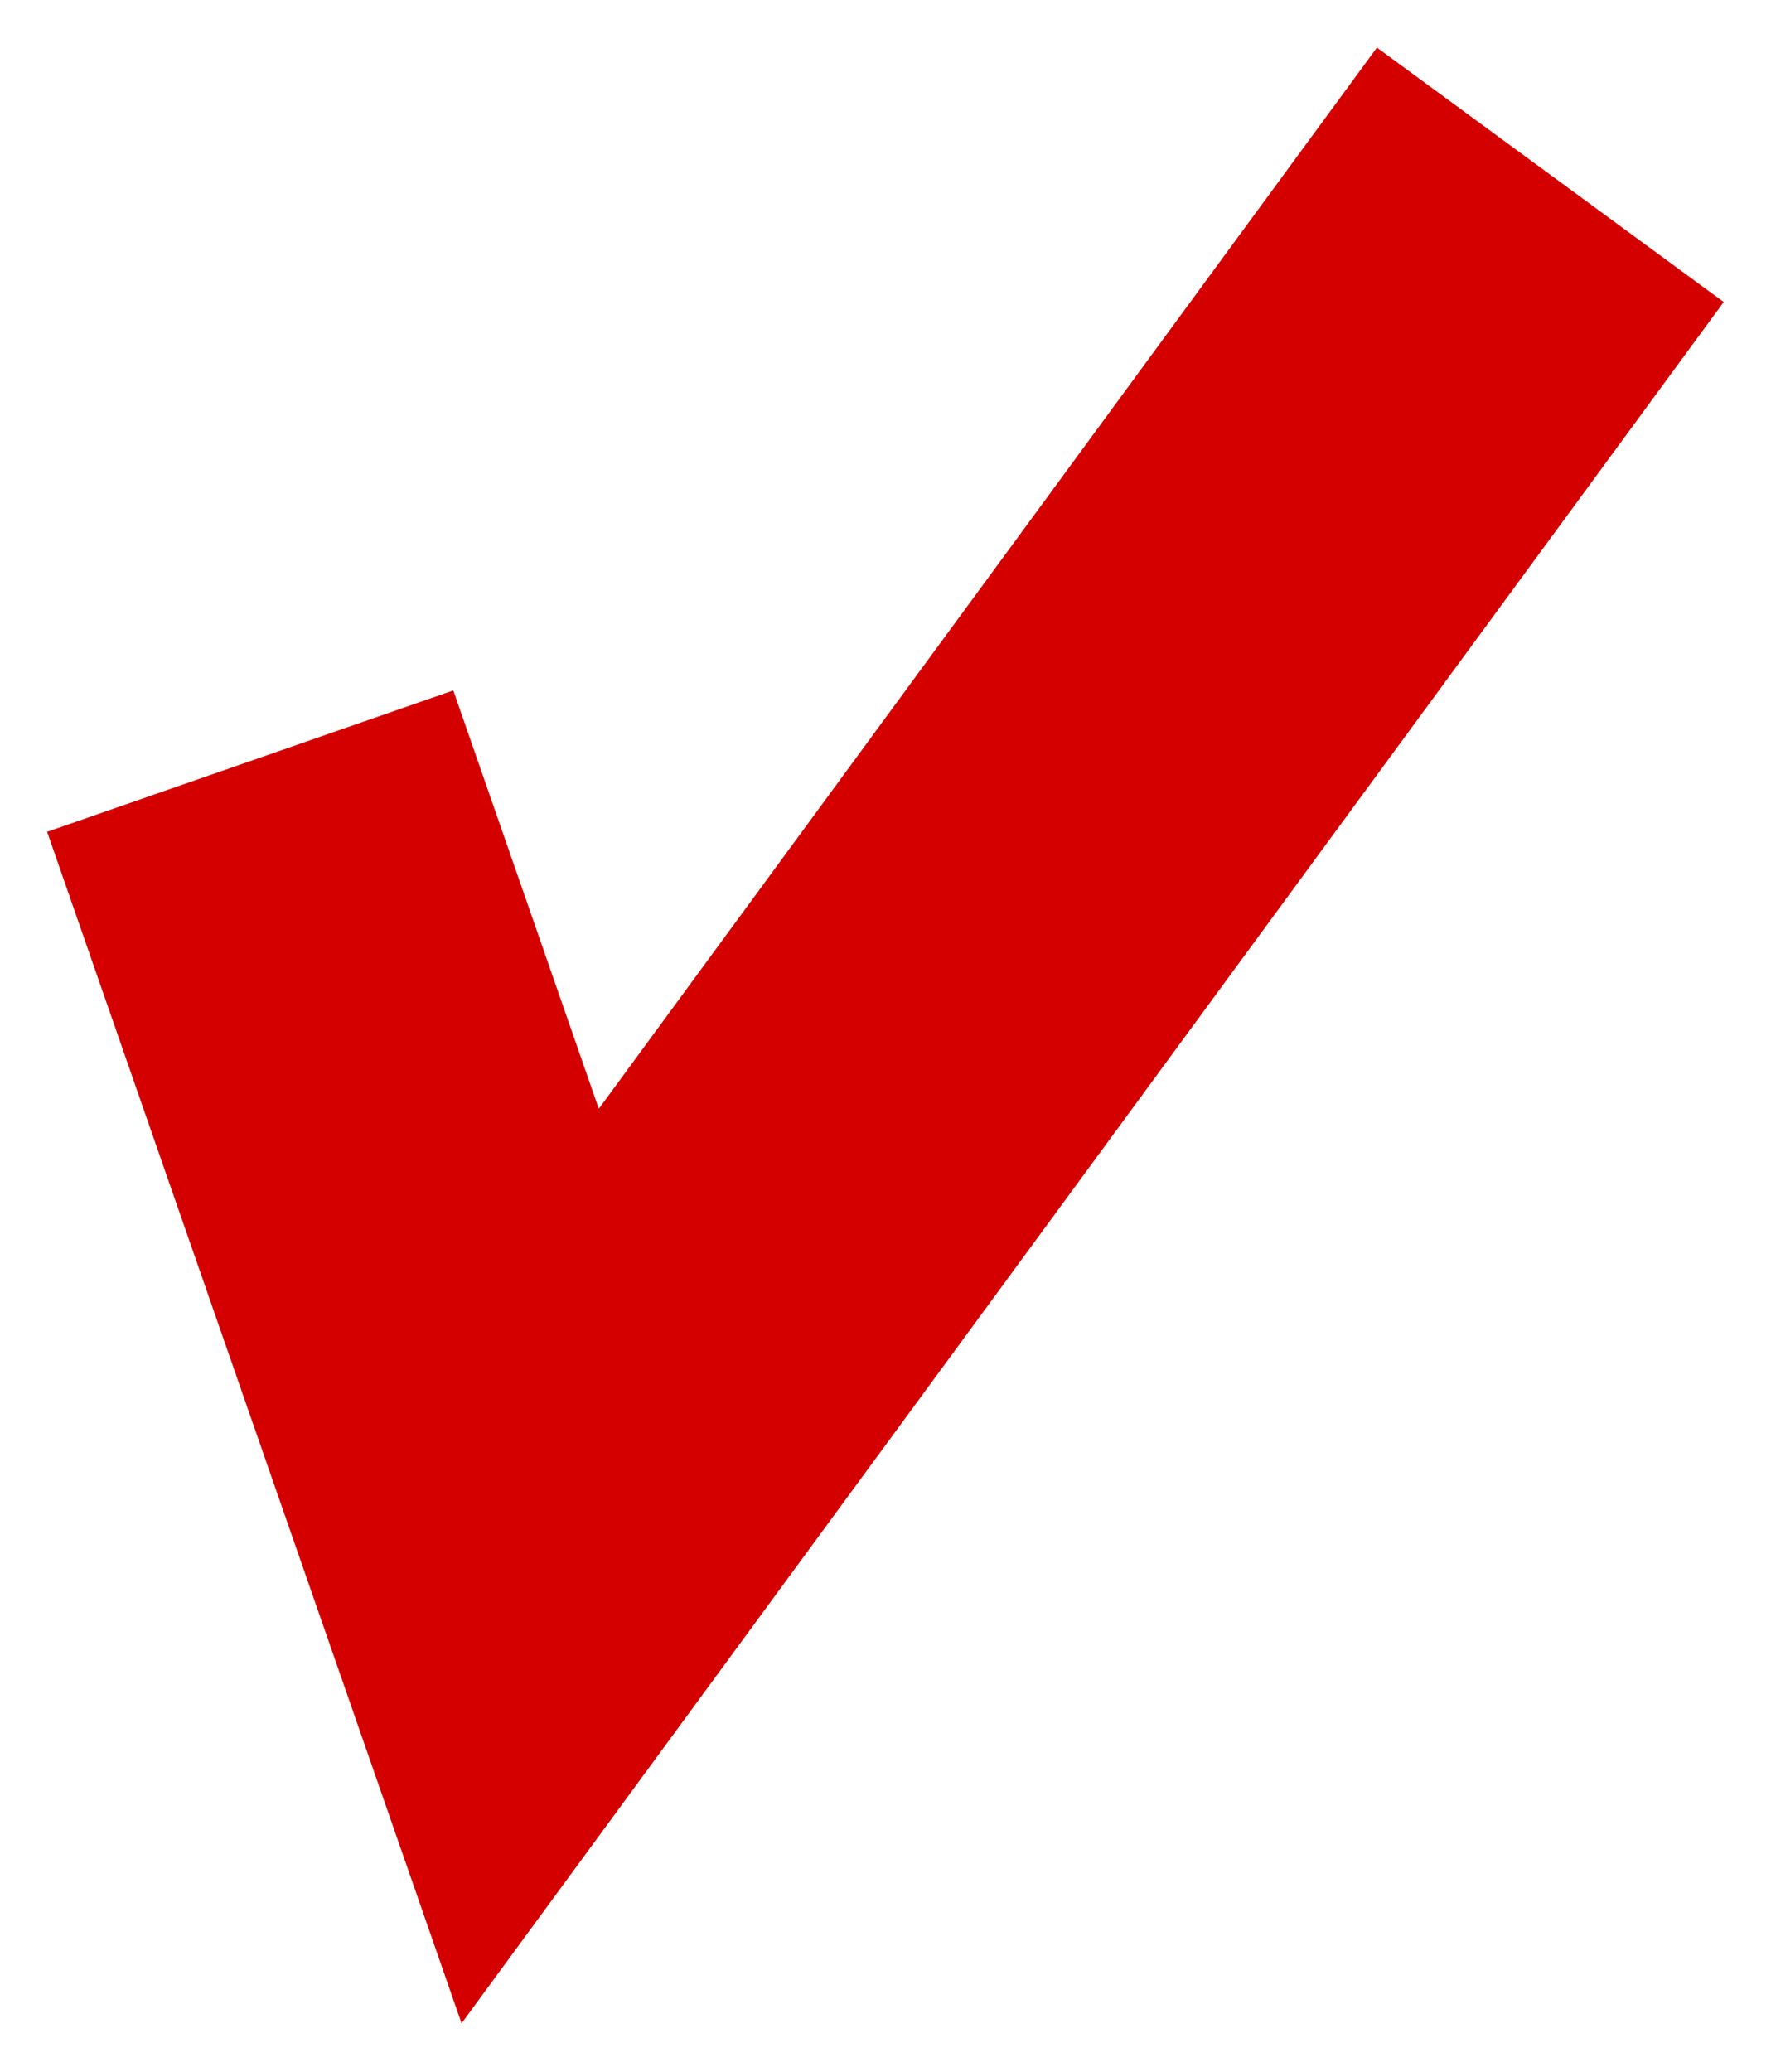 <svg width="37.062" xmlns="http://www.w3.org/2000/svg" viewBox="0 0 37.062 43.344" height="43.344">
<path fill="none" stroke="#d40000" stroke-width="9" d="m5.236,15.923 5.859,16.84 21.349-29.106"/>
</svg>
